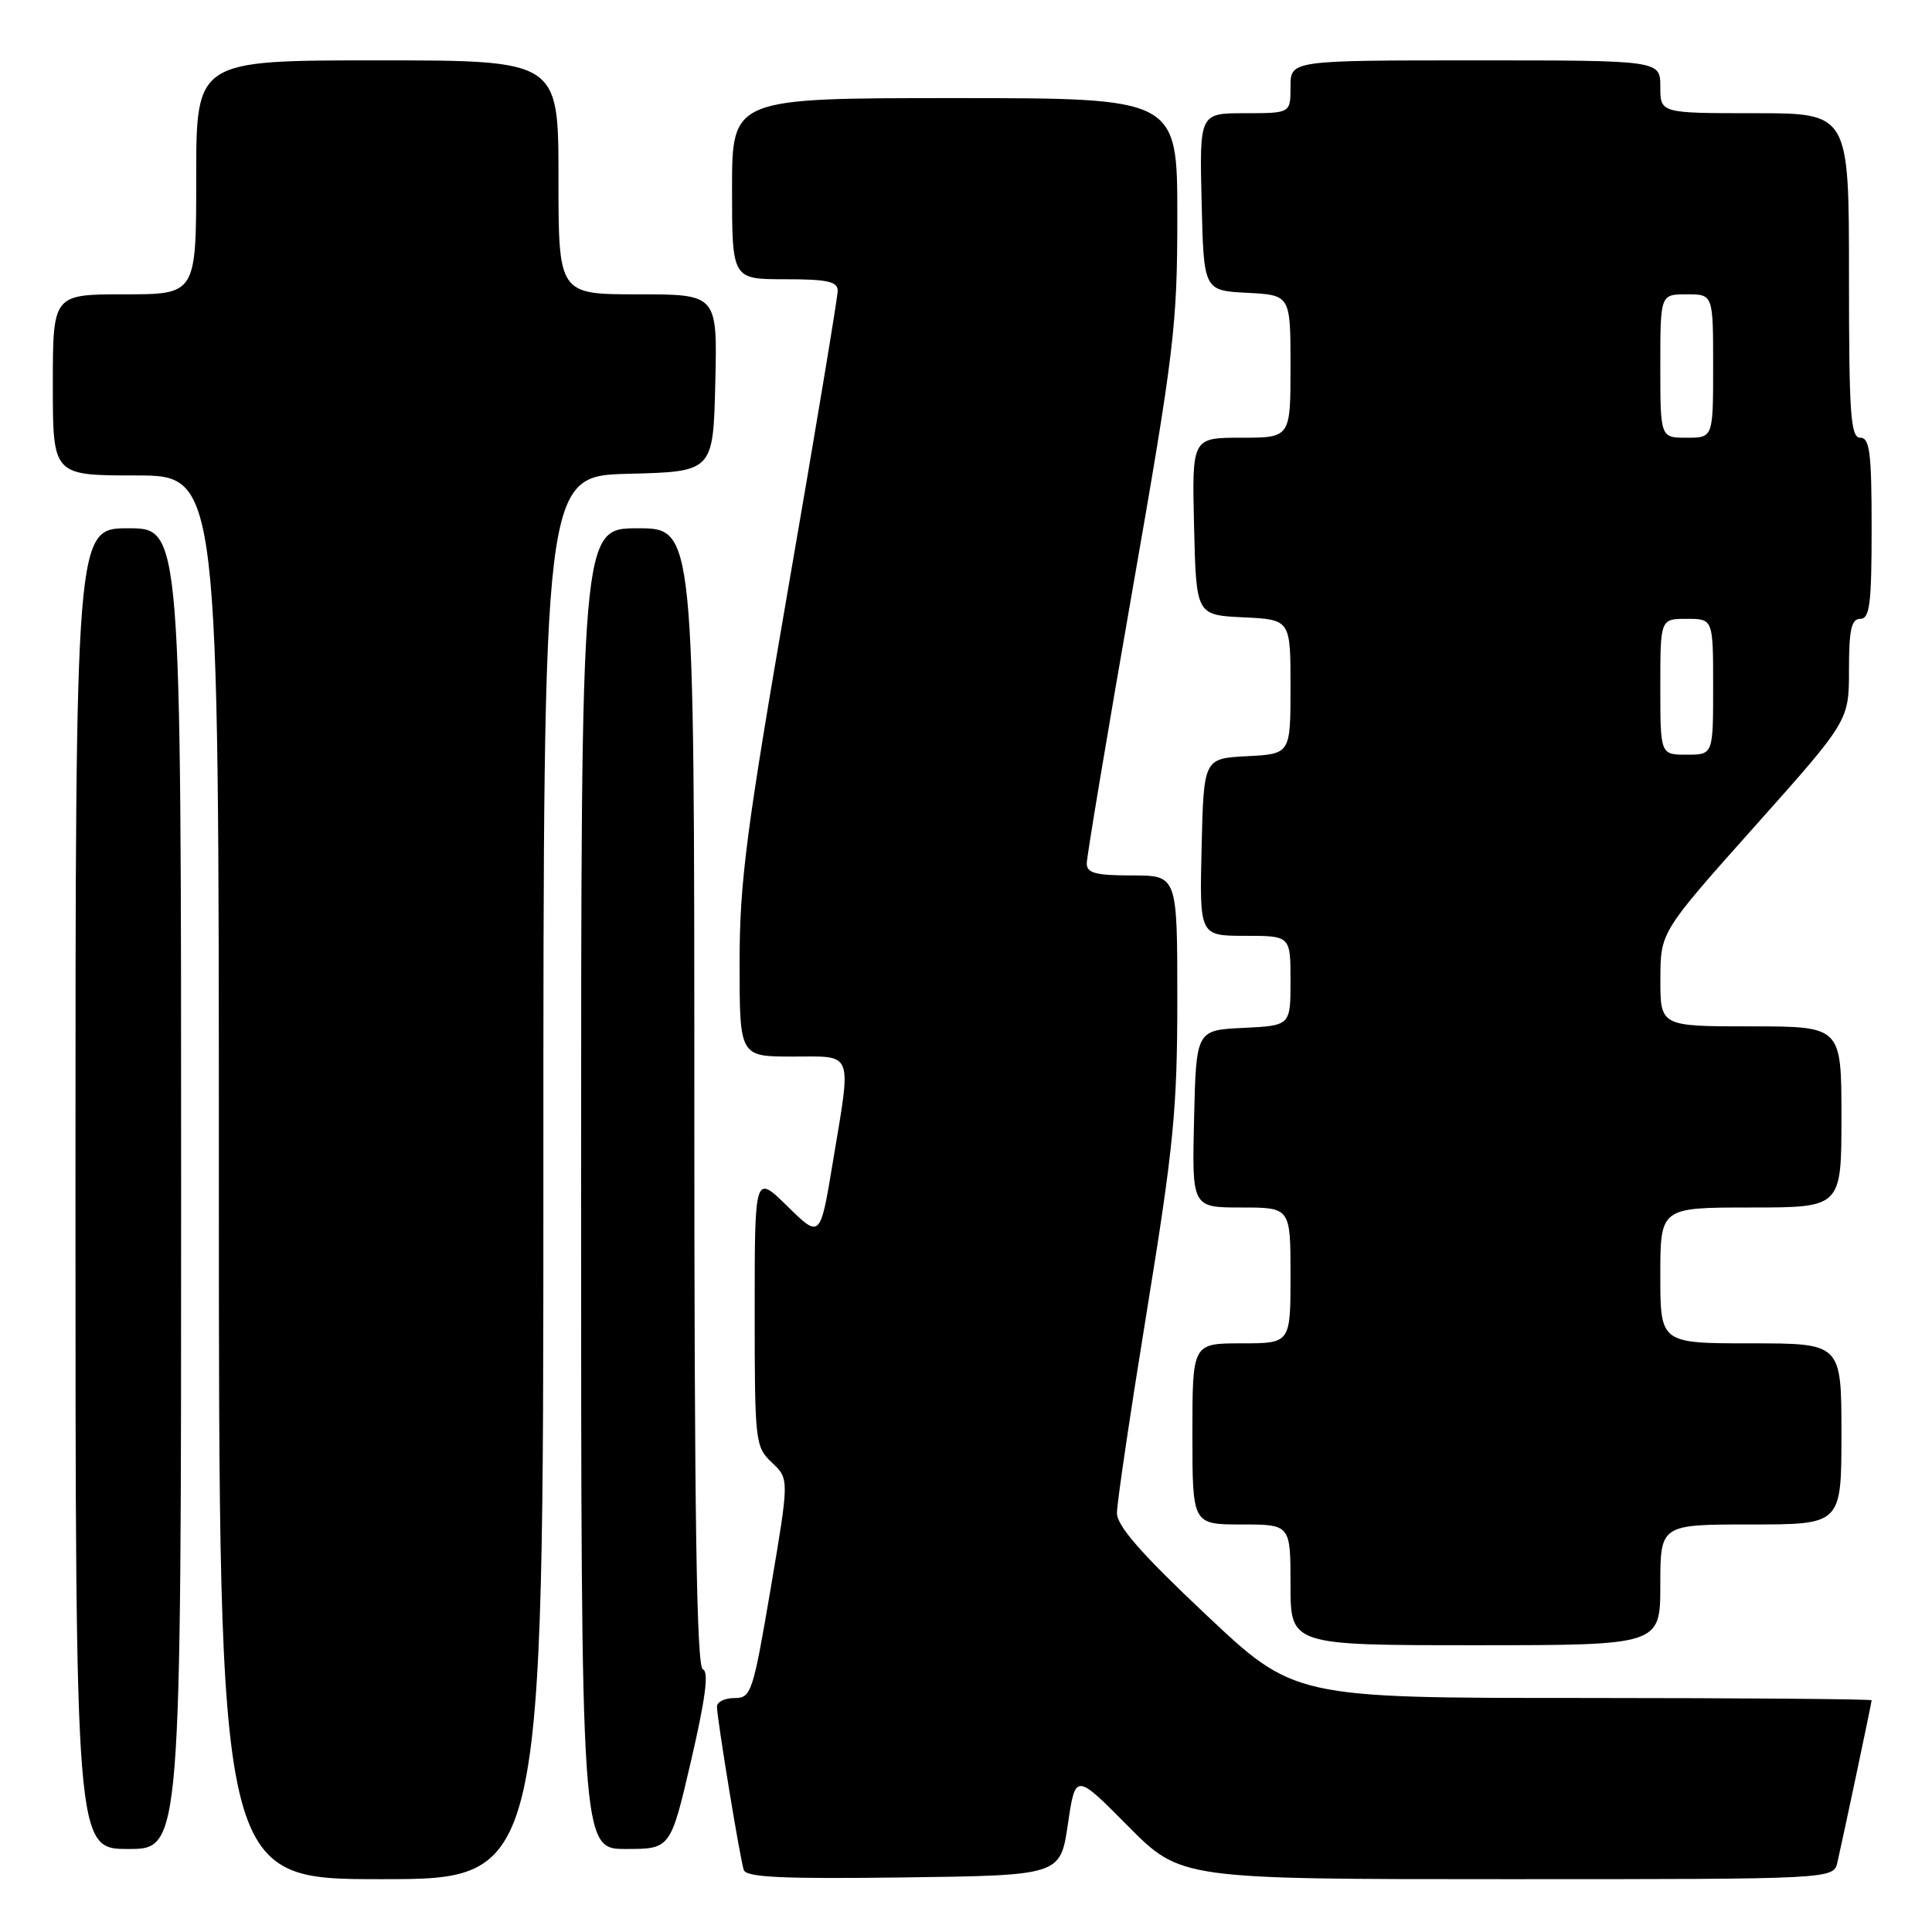 <?xml version="1.0" encoding="UTF-8" standalone="no"?>
<!DOCTYPE svg PUBLIC "-//W3C//DTD SVG 1.1//EN" "http://www.w3.org/Graphics/SVG/1.1/DTD/svg11.dtd" >
<svg xmlns="http://www.w3.org/2000/svg" xmlns:xlink="http://www.w3.org/1999/xlink" version="1.1" viewBox="0 0 256 256">
 <g >
 <path fill="currentColor"
d=" M 72.00 156.03 C 72.00 63.07 72.00 63.07 83.25 62.78 C 94.50 62.50 94.50 62.50 94.78 50.75 C 95.06 39.00 95.06 39.00 84.53 39.00 C 74.00 39.00 74.00 39.00 74.00 23.50 C 74.00 8.00 74.00 8.00 50.00 8.00 C 26.00 8.00 26.00 8.00 26.00 23.50 C 26.00 39.00 26.00 39.00 16.50 39.00 C 7.00 39.00 7.00 39.00 7.00 51.00 C 7.00 63.00 7.00 63.00 18.00 63.00 C 29.00 63.00 29.00 63.00 29.00 156.00 C 29.00 249.00 29.00 249.00 50.50 249.00 C 72.00 249.00 72.00 249.00 72.00 156.03 Z  M 141.50 241.72 C 142.50 234.93 142.50 234.93 149.47 241.97 C 156.45 249.00 156.45 249.00 199.70 249.00 C 242.96 249.00 242.96 249.00 243.47 246.75 C 244.40 242.65 248.00 225.60 248.00 225.30 C 248.00 225.13 230.79 225.00 209.75 224.99 C 171.50 224.99 171.50 224.99 159.75 213.91 C 151.18 205.83 148.00 202.19 148.00 200.47 C 148.00 199.16 149.80 187.03 152.00 173.50 C 155.51 151.93 156.00 146.88 156.00 132.45 C 156.00 116.00 156.00 116.00 150.00 116.00 C 145.18 116.00 144.00 115.69 144.00 114.41 C 144.00 113.53 146.70 97.38 150.00 78.50 C 155.61 46.42 156.00 43.17 156.00 28.59 C 156.00 13.00 156.00 13.00 126.50 13.00 C 97.00 13.00 97.00 13.00 97.00 25.00 C 97.00 37.00 97.00 37.00 104.00 37.00 C 109.62 37.00 111.00 37.30 111.00 38.53 C 111.00 39.37 108.08 56.96 104.50 77.61 C 98.87 110.17 98.00 116.82 98.00 127.58 C 98.00 140.00 98.00 140.00 105.00 140.00 C 113.21 140.00 112.84 139.02 110.34 154.09 C 108.68 164.10 108.68 164.10 104.34 159.84 C 100.00 155.58 100.00 155.58 100.00 173.62 C 100.00 191.13 100.07 191.71 102.29 193.81 C 104.58 195.96 104.58 195.96 102.12 210.48 C 99.77 224.31 99.54 225.00 97.33 225.00 C 96.05 225.00 95.00 225.51 95.00 226.13 C 95.00 227.65 98.03 246.18 98.55 247.77 C 98.86 248.76 103.62 248.98 119.73 248.77 C 140.50 248.50 140.50 248.50 141.50 241.72 Z  M 24.00 157.50 C 24.00 70.00 24.00 70.00 17.00 70.00 C 10.00 70.00 10.00 70.00 10.00 157.50 C 10.00 245.00 10.00 245.00 17.00 245.00 C 24.00 245.00 24.00 245.00 24.00 157.50 Z  M 91.57 233.30 C 93.48 225.08 93.95 221.48 93.14 221.21 C 92.30 220.93 92.00 201.16 92.00 145.42 C 92.00 70.00 92.00 70.00 84.50 70.00 C 77.00 70.00 77.00 70.00 77.00 157.50 C 77.00 245.00 77.00 245.00 82.92 245.00 C 88.85 245.00 88.85 245.00 91.57 233.30 Z  M 220.00 210.00 C 220.00 202.00 220.00 202.00 232.00 202.00 C 244.00 202.00 244.00 202.00 244.00 190.00 C 244.00 178.00 244.00 178.00 232.00 178.00 C 220.00 178.00 220.00 178.00 220.00 169.00 C 220.00 160.00 220.00 160.00 232.00 160.00 C 244.00 160.00 244.00 160.00 244.00 148.00 C 244.00 136.00 244.00 136.00 232.00 136.00 C 220.00 136.00 220.00 136.00 220.01 129.75 C 220.02 123.50 220.02 123.50 232.51 109.50 C 245.00 95.50 245.00 95.50 245.00 88.75 C 245.00 83.42 245.32 82.00 246.50 82.00 C 247.75 82.00 248.00 80.00 248.00 70.00 C 248.00 60.00 247.75 58.00 246.50 58.00 C 245.21 58.00 245.00 54.94 245.00 36.50 C 245.00 15.00 245.00 15.00 232.50 15.00 C 220.00 15.00 220.00 15.00 220.00 11.50 C 220.00 8.00 220.00 8.00 195.50 8.00 C 171.00 8.00 171.00 8.00 171.00 11.50 C 171.00 15.00 171.00 15.00 164.97 15.00 C 158.94 15.00 158.94 15.00 159.22 26.75 C 159.50 38.50 159.50 38.50 165.25 38.80 C 171.00 39.10 171.00 39.10 171.00 48.55 C 171.00 58.00 171.00 58.00 164.47 58.00 C 157.94 58.00 157.94 58.00 158.22 69.75 C 158.50 81.50 158.50 81.50 164.75 81.80 C 171.00 82.10 171.00 82.10 171.00 91.00 C 171.00 99.90 171.00 99.90 165.25 100.20 C 159.50 100.50 159.50 100.50 159.22 112.25 C 158.94 124.00 158.94 124.00 164.97 124.00 C 171.00 124.00 171.00 124.00 171.00 129.95 C 171.00 135.90 171.00 135.90 164.75 136.20 C 158.50 136.50 158.50 136.50 158.22 148.25 C 157.94 160.00 157.94 160.00 164.47 160.00 C 171.00 160.00 171.00 160.00 171.00 169.00 C 171.00 178.00 171.00 178.00 164.50 178.00 C 158.00 178.00 158.00 178.00 158.00 190.00 C 158.00 202.00 158.00 202.00 164.50 202.00 C 171.00 202.00 171.00 202.00 171.00 210.00 C 171.00 218.00 171.00 218.00 195.50 218.00 C 220.00 218.00 220.00 218.00 220.00 210.00 Z  M 220.00 91.00 C 220.00 82.00 220.00 82.00 223.50 82.00 C 227.00 82.00 227.00 82.00 227.00 91.00 C 227.00 100.00 227.00 100.00 223.50 100.00 C 220.00 100.00 220.00 100.00 220.00 91.00 Z  M 220.00 48.50 C 220.00 39.00 220.00 39.00 223.50 39.00 C 227.00 39.00 227.00 39.00 227.00 48.50 C 227.00 58.00 227.00 58.00 223.50 58.00 C 220.00 58.00 220.00 58.00 220.00 48.50 Z "/>
</g>
</svg>